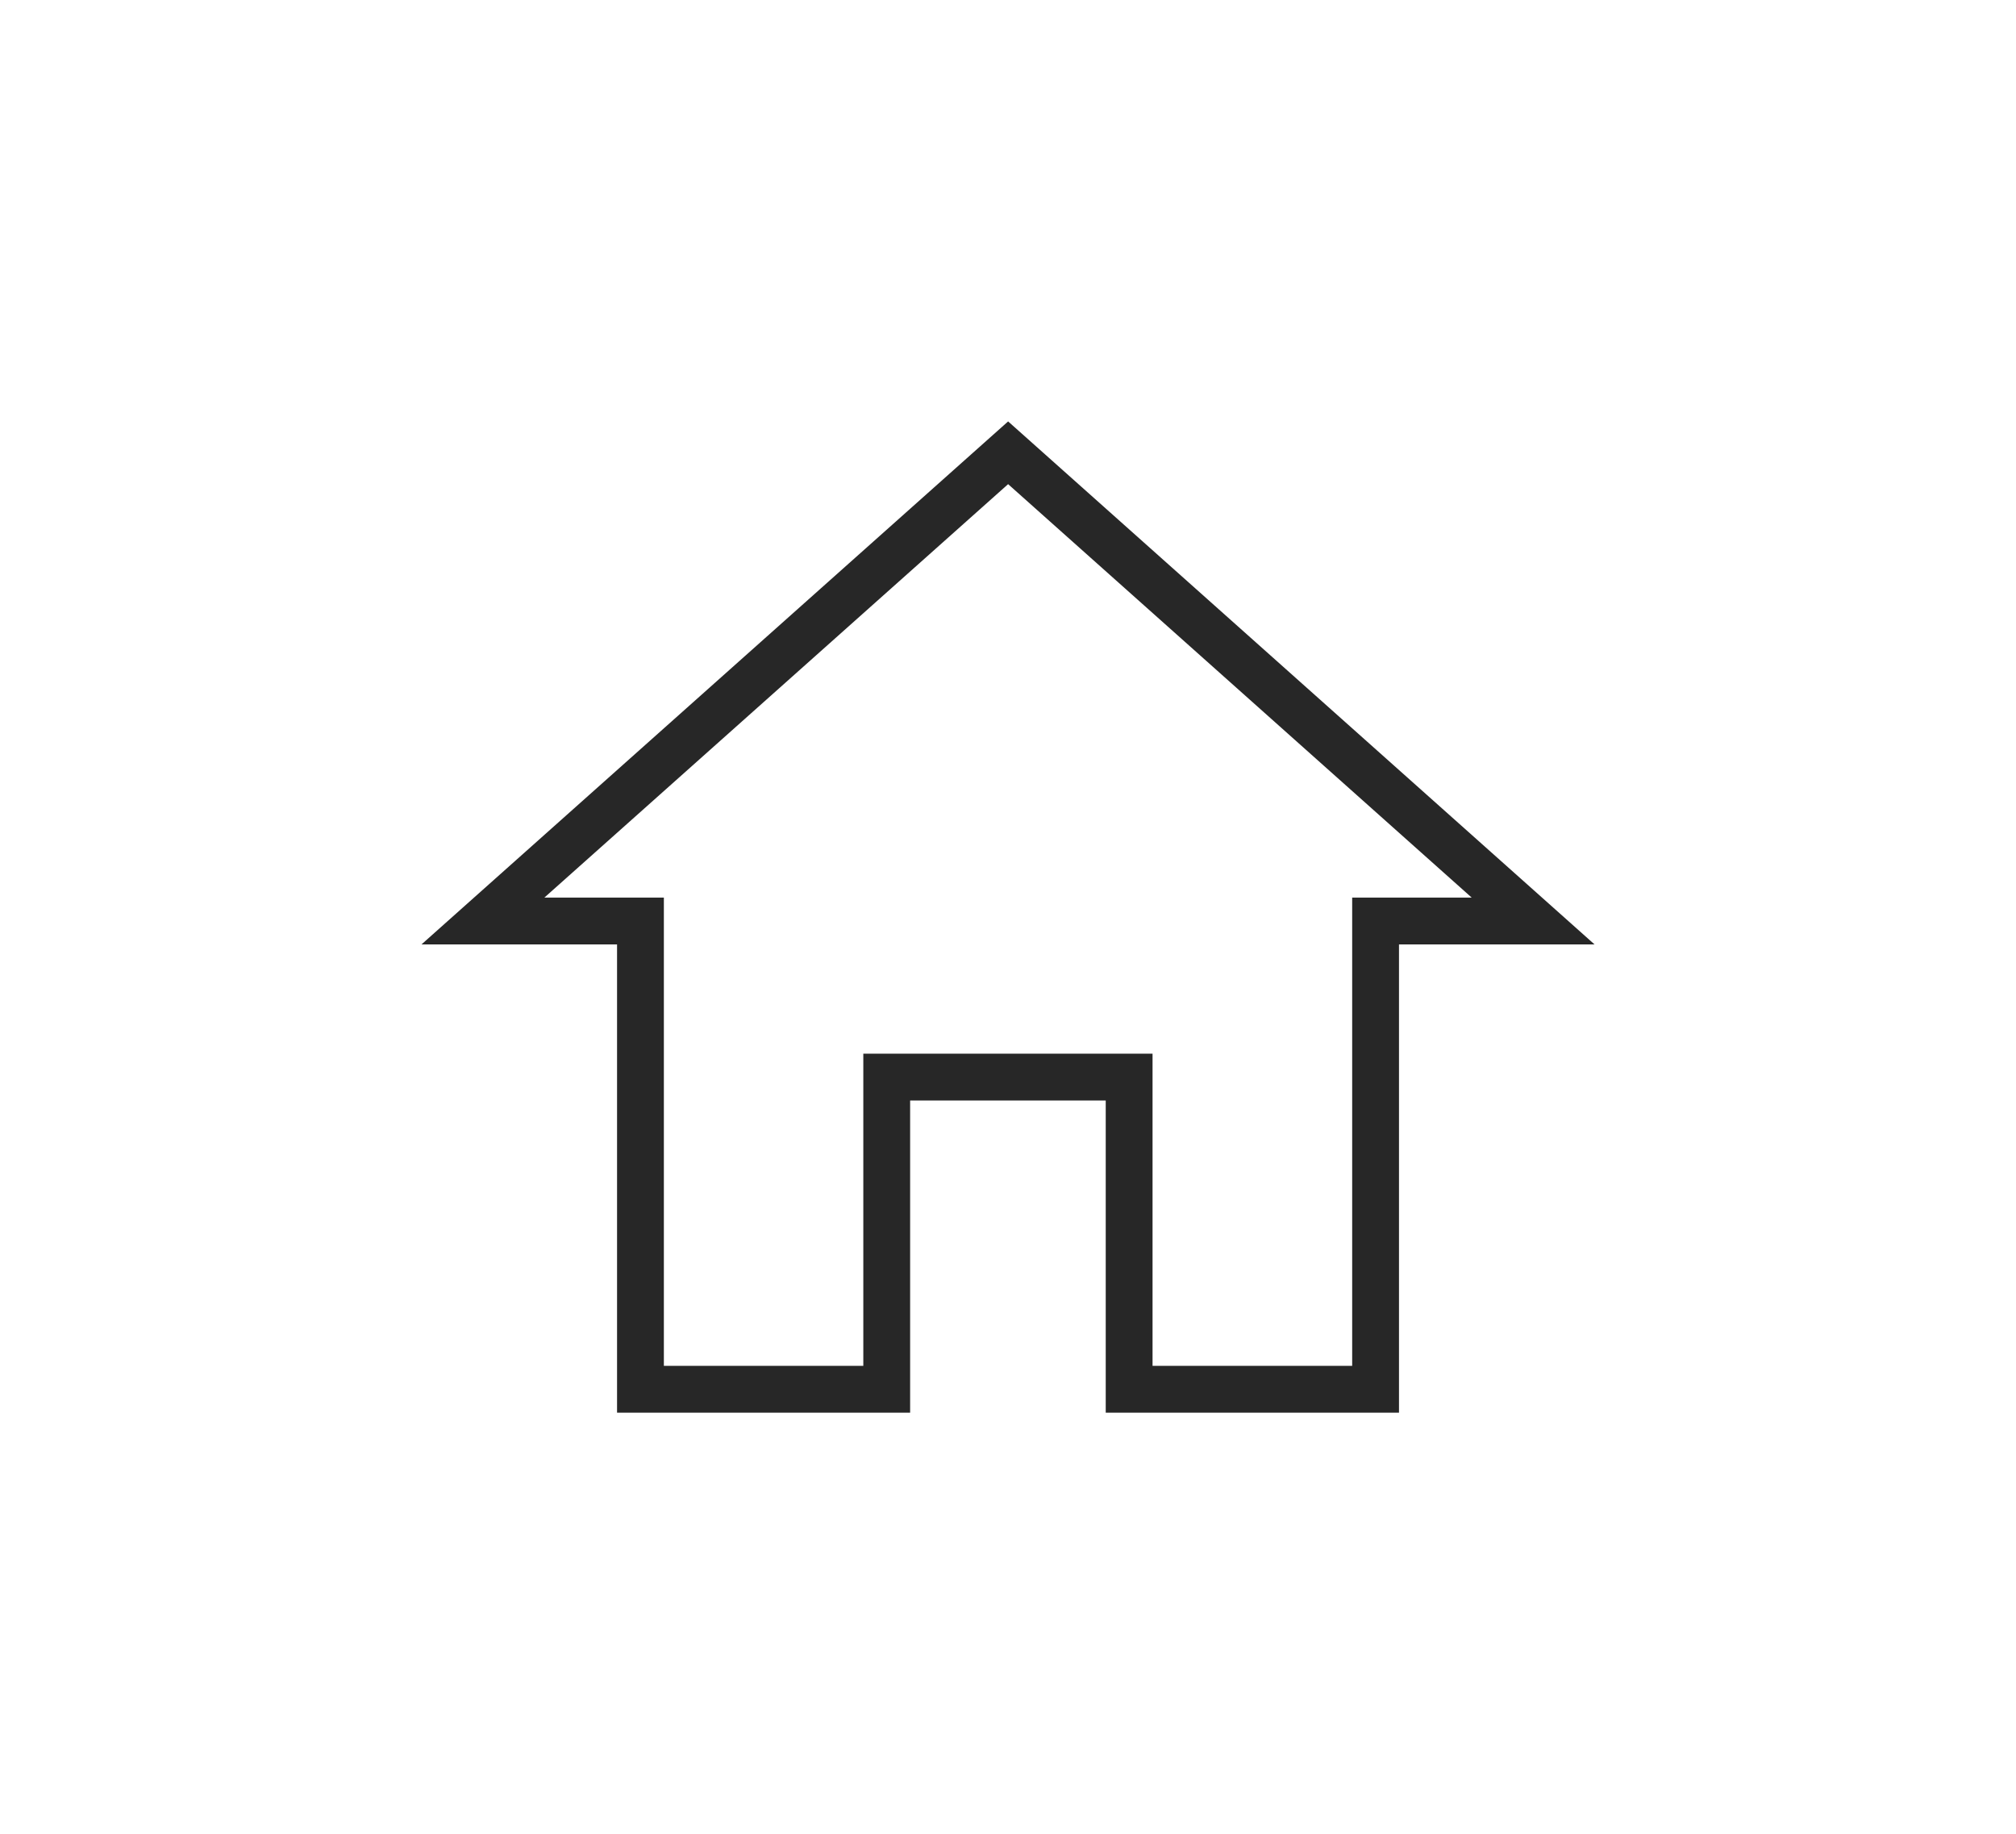 <svg xmlns="http://www.w3.org/2000/svg" xmlns:xlink="http://www.w3.org/1999/xlink" width="43.061" height="39.17"
    viewBox="0 0 43.061 39.17">
    <defs>
        <filter id="Icon_ionic-md-home" x="0" y="0" width="43.061" height="39.17" filterUnits="userSpaceOnUse">
            <feOffset dy="3" input="SourceAlpha" />
            <feGaussianBlur stdDeviation="3" result="blur" />
            <feFlood flood-opacity="0.161" />
            <feComposite operator="in" in2="blur" />
            <feComposite in="SourceGraphic" />
        </filter>
    </defs>
    <g transform="matrix(1, 0, 0, 1, 0, 0)" filter="url(#Icon_ionic-md-home)">
        <path id="Icon_ionic-md-home-2" data-name="Icon ionic-md-home"
            d="M12,24.5V17.833h5.178V24.5h5.264v-10h3.365L14.593,4.5,3.375,14.5H6.74v10Z"
            transform="translate(6.94 2.17)" fill="none" stroke="#272727" stroke-width="1" />
    </g>
</svg>